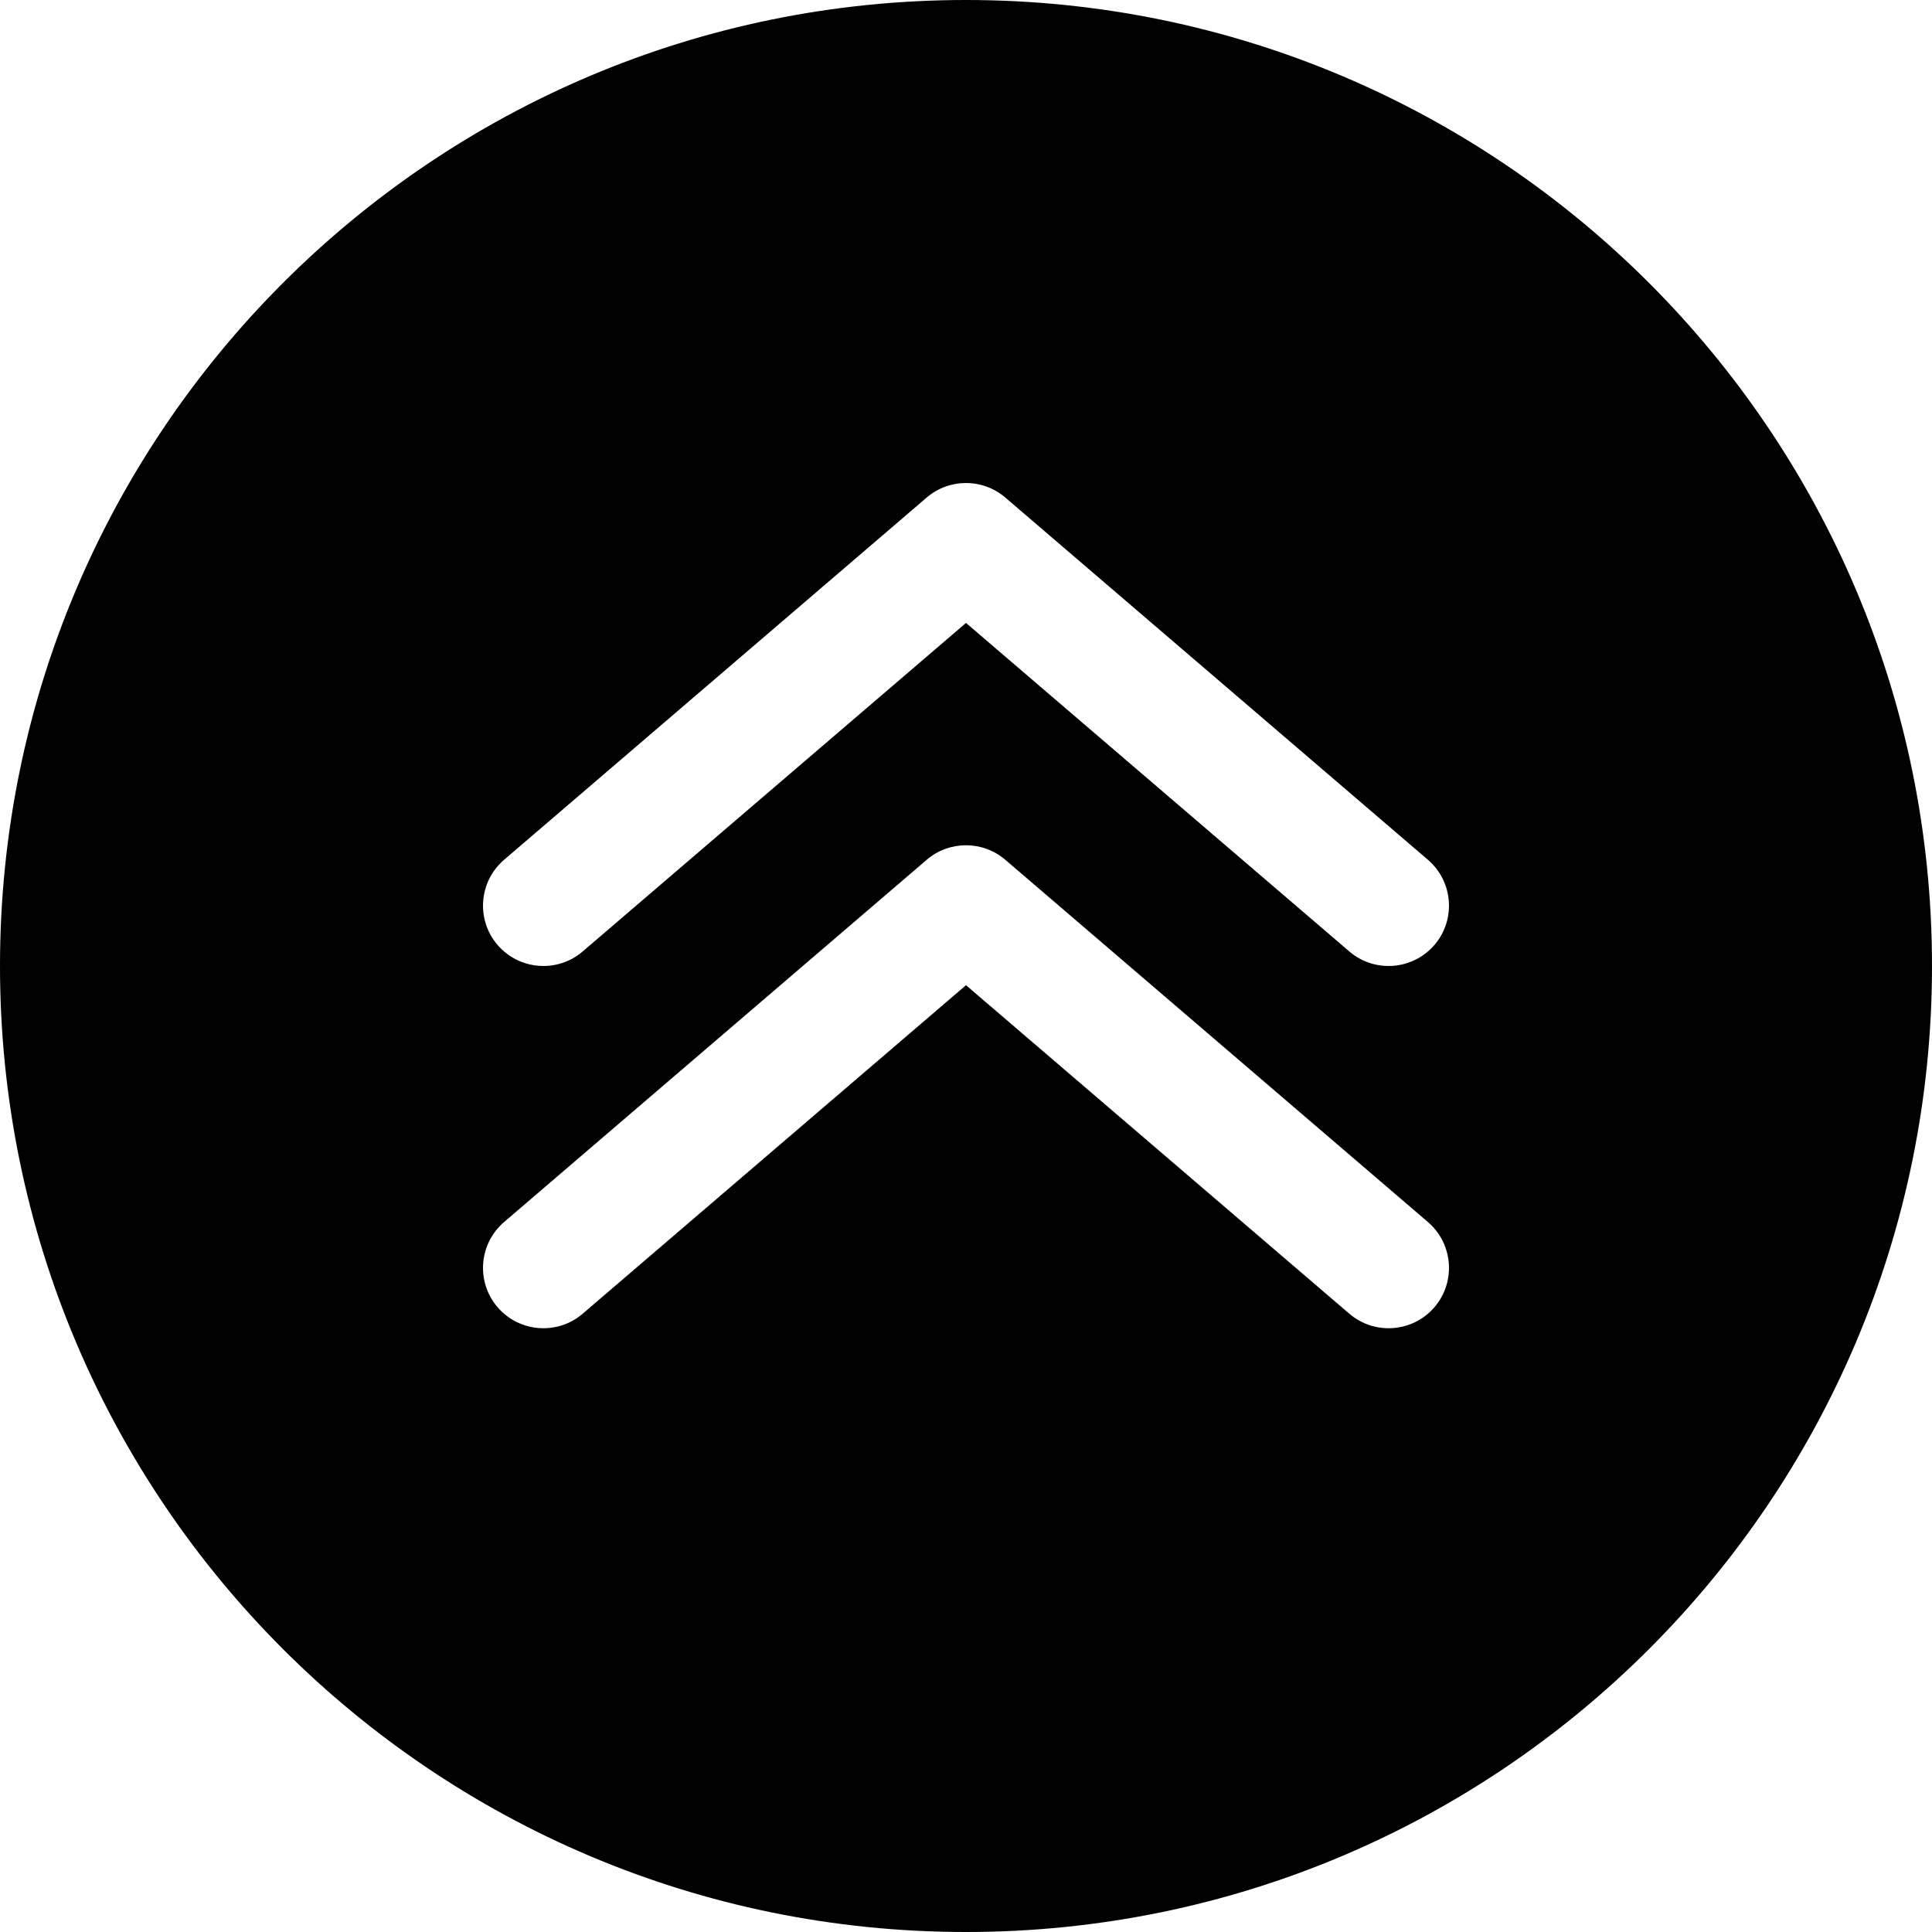 <?xml version="1.0" encoding="UTF-8"?>
<svg width="16px" height="16px" viewBox="0 0 16 16" version="1.1" xmlns="http://www.w3.org/2000/svg" xmlns:xlink="http://www.w3.org/1999/xlink">
    <!-- Generator: Sketch 48.2 (47327) - http://www.bohemiancoding.com/sketch -->
    <title>angle-double-circle-up-solid</title>
    <desc>Created with Sketch.</desc>
    <defs></defs>
    <g id="16px-solid" stroke="none" stroke-width="1" fill="none" fill-rule="evenodd" transform="translate(-288, -448)">
        <g id="angle-double-circle-up-solid" transform="translate(288, 448)" fill="#000000" fill-rule="nonzero">
            <path d="M8,16 C3.582,16 0,12.418 0,8 C0,3.582 3.582,0 8,0 C12.418,0 16,3.582 16,8 C16,12.418 12.418,16 8,16 Z M4.825,10.88 L8,8.159 L11.175,10.88 C11.384,11.059 11.7,11.035 11.88,10.825 C12.059,10.616 12.035,10.3 11.825,10.12 L8.325,7.12 C8.138,6.96 7.862,6.96 7.675,7.12 L4.175,10.12 C3.965,10.3 3.941,10.616 4.12,10.825 C4.3,11.035 4.616,11.059 4.825,10.88 Z M4.825,7.88 L8,5.159 L11.175,7.88 C11.384,8.059 11.7,8.035 11.88,7.825 C12.059,7.616 12.035,7.3 11.825,7.12 L8.325,4.12 C8.138,3.96 7.862,3.96 7.675,4.12 L4.175,7.12 C3.965,7.3 3.941,7.616 4.12,7.825 C4.3,8.035 4.616,8.059 4.825,7.88 Z" id="shape"></path>
        </g>
    </g>
</svg>